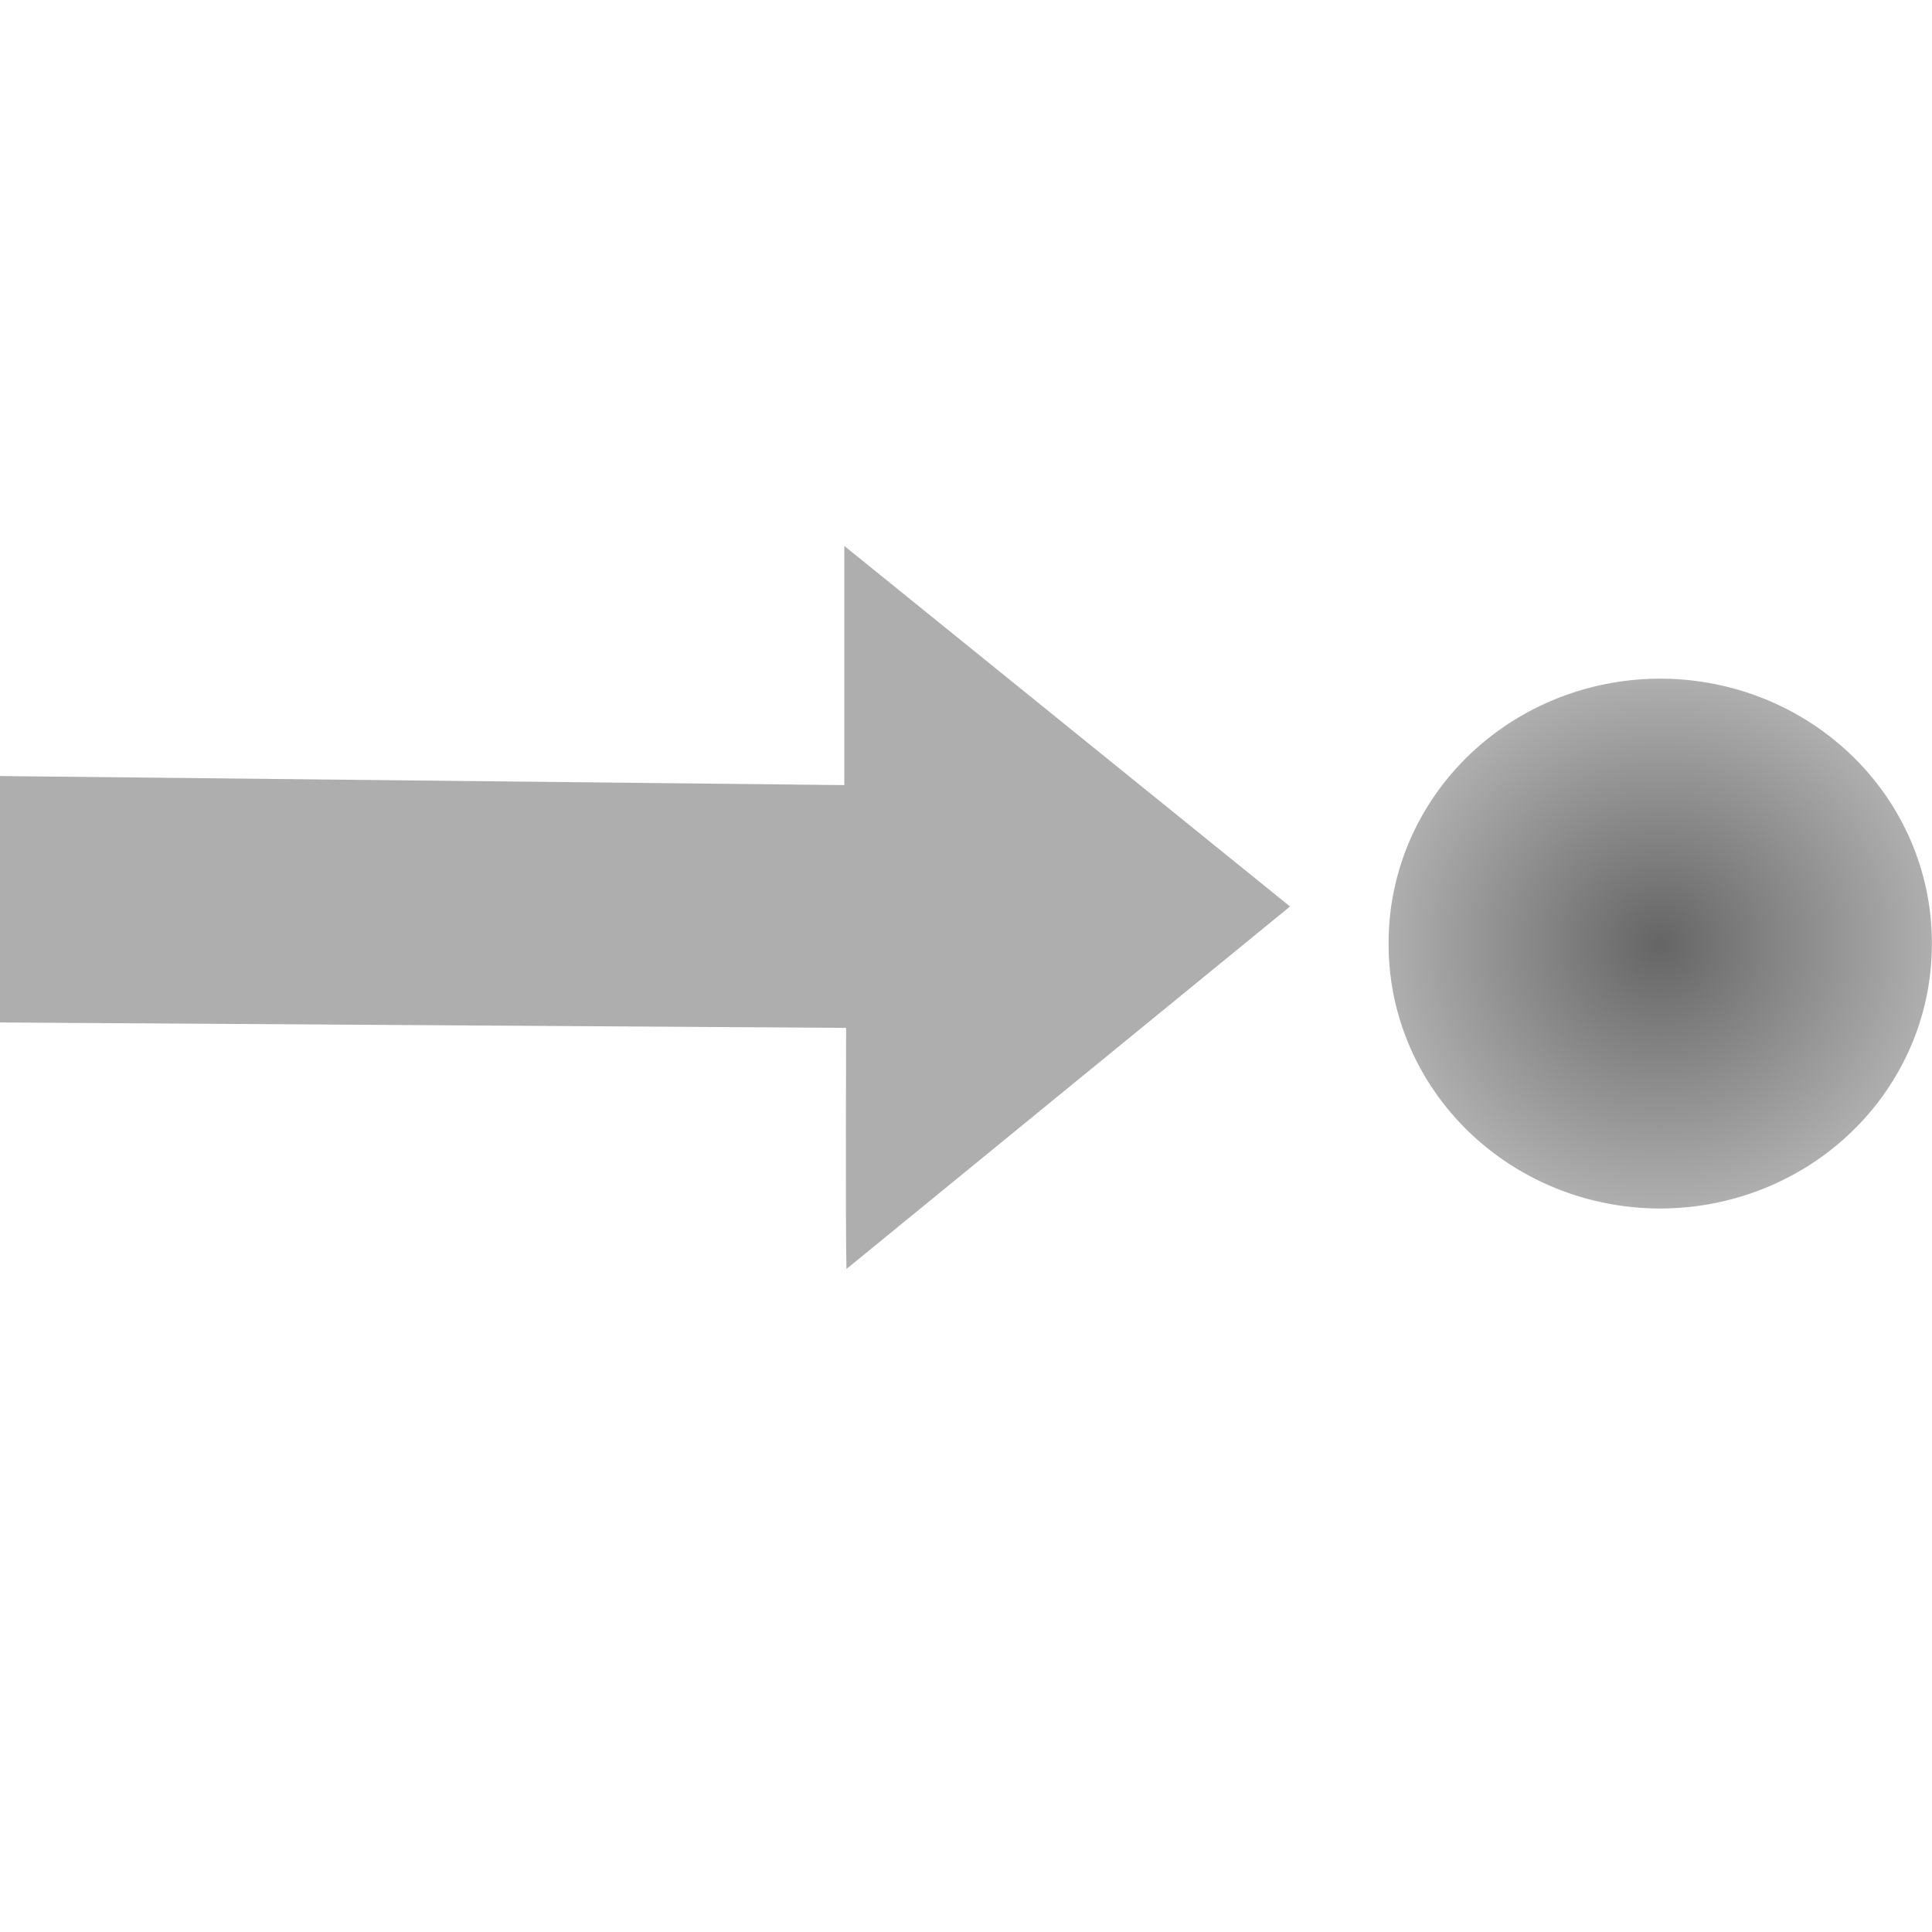 <?xml version="1.0" encoding="UTF-8" standalone="no"?>
<!-- Created with Sodipodi ("http://www.sodipodi.com/") -->
<svg
   xmlns:dc="http://purl.org/dc/elements/1.1/"
   xmlns:cc="http://web.resource.org/cc/"
   xmlns:rdf="http://www.w3.org/1999/02/22-rdf-syntax-ns#"
   xmlns:svg="http://www.w3.org/2000/svg"
   xmlns="http://www.w3.org/2000/svg"
   xmlns:xlink="http://www.w3.org/1999/xlink"
   xmlns:sodipodi="http://sodipodi.sourceforge.net/DTD/sodipodi-0.dtd"
   xmlns:inkscape="http://www.inkscape.org/namespaces/inkscape"
   xml:space="preserve"
   version="1.0"
   x="0"
   y="0"
   width="24"
   height="24"
   viewBox="0 0 507.946 507.946"
   id="svg49"
   sodipodi:version="0.32"
   inkscape:version="0.45.1"
   sodipodi:docname="play_once_desens.svg"
   inkscape:output_extension="org.inkscape.output.svg.inkscape"
   sodipodi:docbase="/usr/tmp/svn/iconbits/trunk/svg/core"><defs
   id="defs2240"><linearGradient
     id="linearGradient5164"><stop
       style="stop-color:#656565;stop-opacity:1;"
       offset="0"
       id="stop5166" /><stop
       style="stop-color:#afafaf;stop-opacity:1;"
       offset="1"
       id="stop5168" /></linearGradient><radialGradient
     inkscape:collect="always"
     xlink:href="#linearGradient5164"
     id="radialGradient3140"
     cx="-218.269"
     cy="216.248"
     fx="-218.269"
     fy="216.248"
     r="71.909"
     gradientTransform="matrix(1,0,0,0.972,0,6.078)"
     gradientUnits="userSpaceOnUse" /></defs>
     <sodipodi:namedview
   inkscape:window-height="872"
   inkscape:window-width="1055"
   inkscape:pageshadow="2"
   inkscape:pageopacity="0.0"
   guidetolerance="10.0"
   gridtolerance="10.0"
   objecttolerance="10.0"
   borderopacity="1.0"
   bordercolor="#666666"
   pagecolor="#ffffff"
   id="base"
   inkscape:zoom="3.3322407"
   inkscape:cx="66.172986"
   inkscape:cy="88.55856"
   inkscape:window-x="175"
   inkscape:window-y="39"
   inkscape:current-layer="svg49"
   showgrid="true" />
     <path
   sodipodi:type="arc"
   style="fill:url(#radialGradient3140);fill-opacity:1;fill-rule:evenodd;stroke:none;stroke-width:1px;stroke-linecap:butt;stroke-linejoin:miter;stroke-opacity:1"
   id="path2161"
   sodipodi:cx="-218.26857"
   sodipodi:cy="216.24757"
   sodipodi:rx="71.408852"
   sodipodi:ry="69.387848"
   d="M -146.86 216.248 A 71.409 69.388 0 1 1  -289.677,216.248 A 71.409 69.388 0 1 1  -146.86 216.248 z"
   transform="translate(654.764,31.831)" /><path
   style="fill:#aeaeae;fill-rule:evenodd;stroke:none;stroke-width:1px;stroke-linecap:butt;stroke-linejoin:miter;stroke-opacity:1;fill-opacity:1"
   d="M 0,204.031 L 221.982,206.413 L 221.982,143.534 L 339.165,238.329 L 222.54,333.629 C 222.261,320.126 222.458,270.245 222.458,270.245 L 0,268.816 L 0,204.031 z "
   id="path3142"
   sodipodi:nodetypes="cccccccc" /></svg>